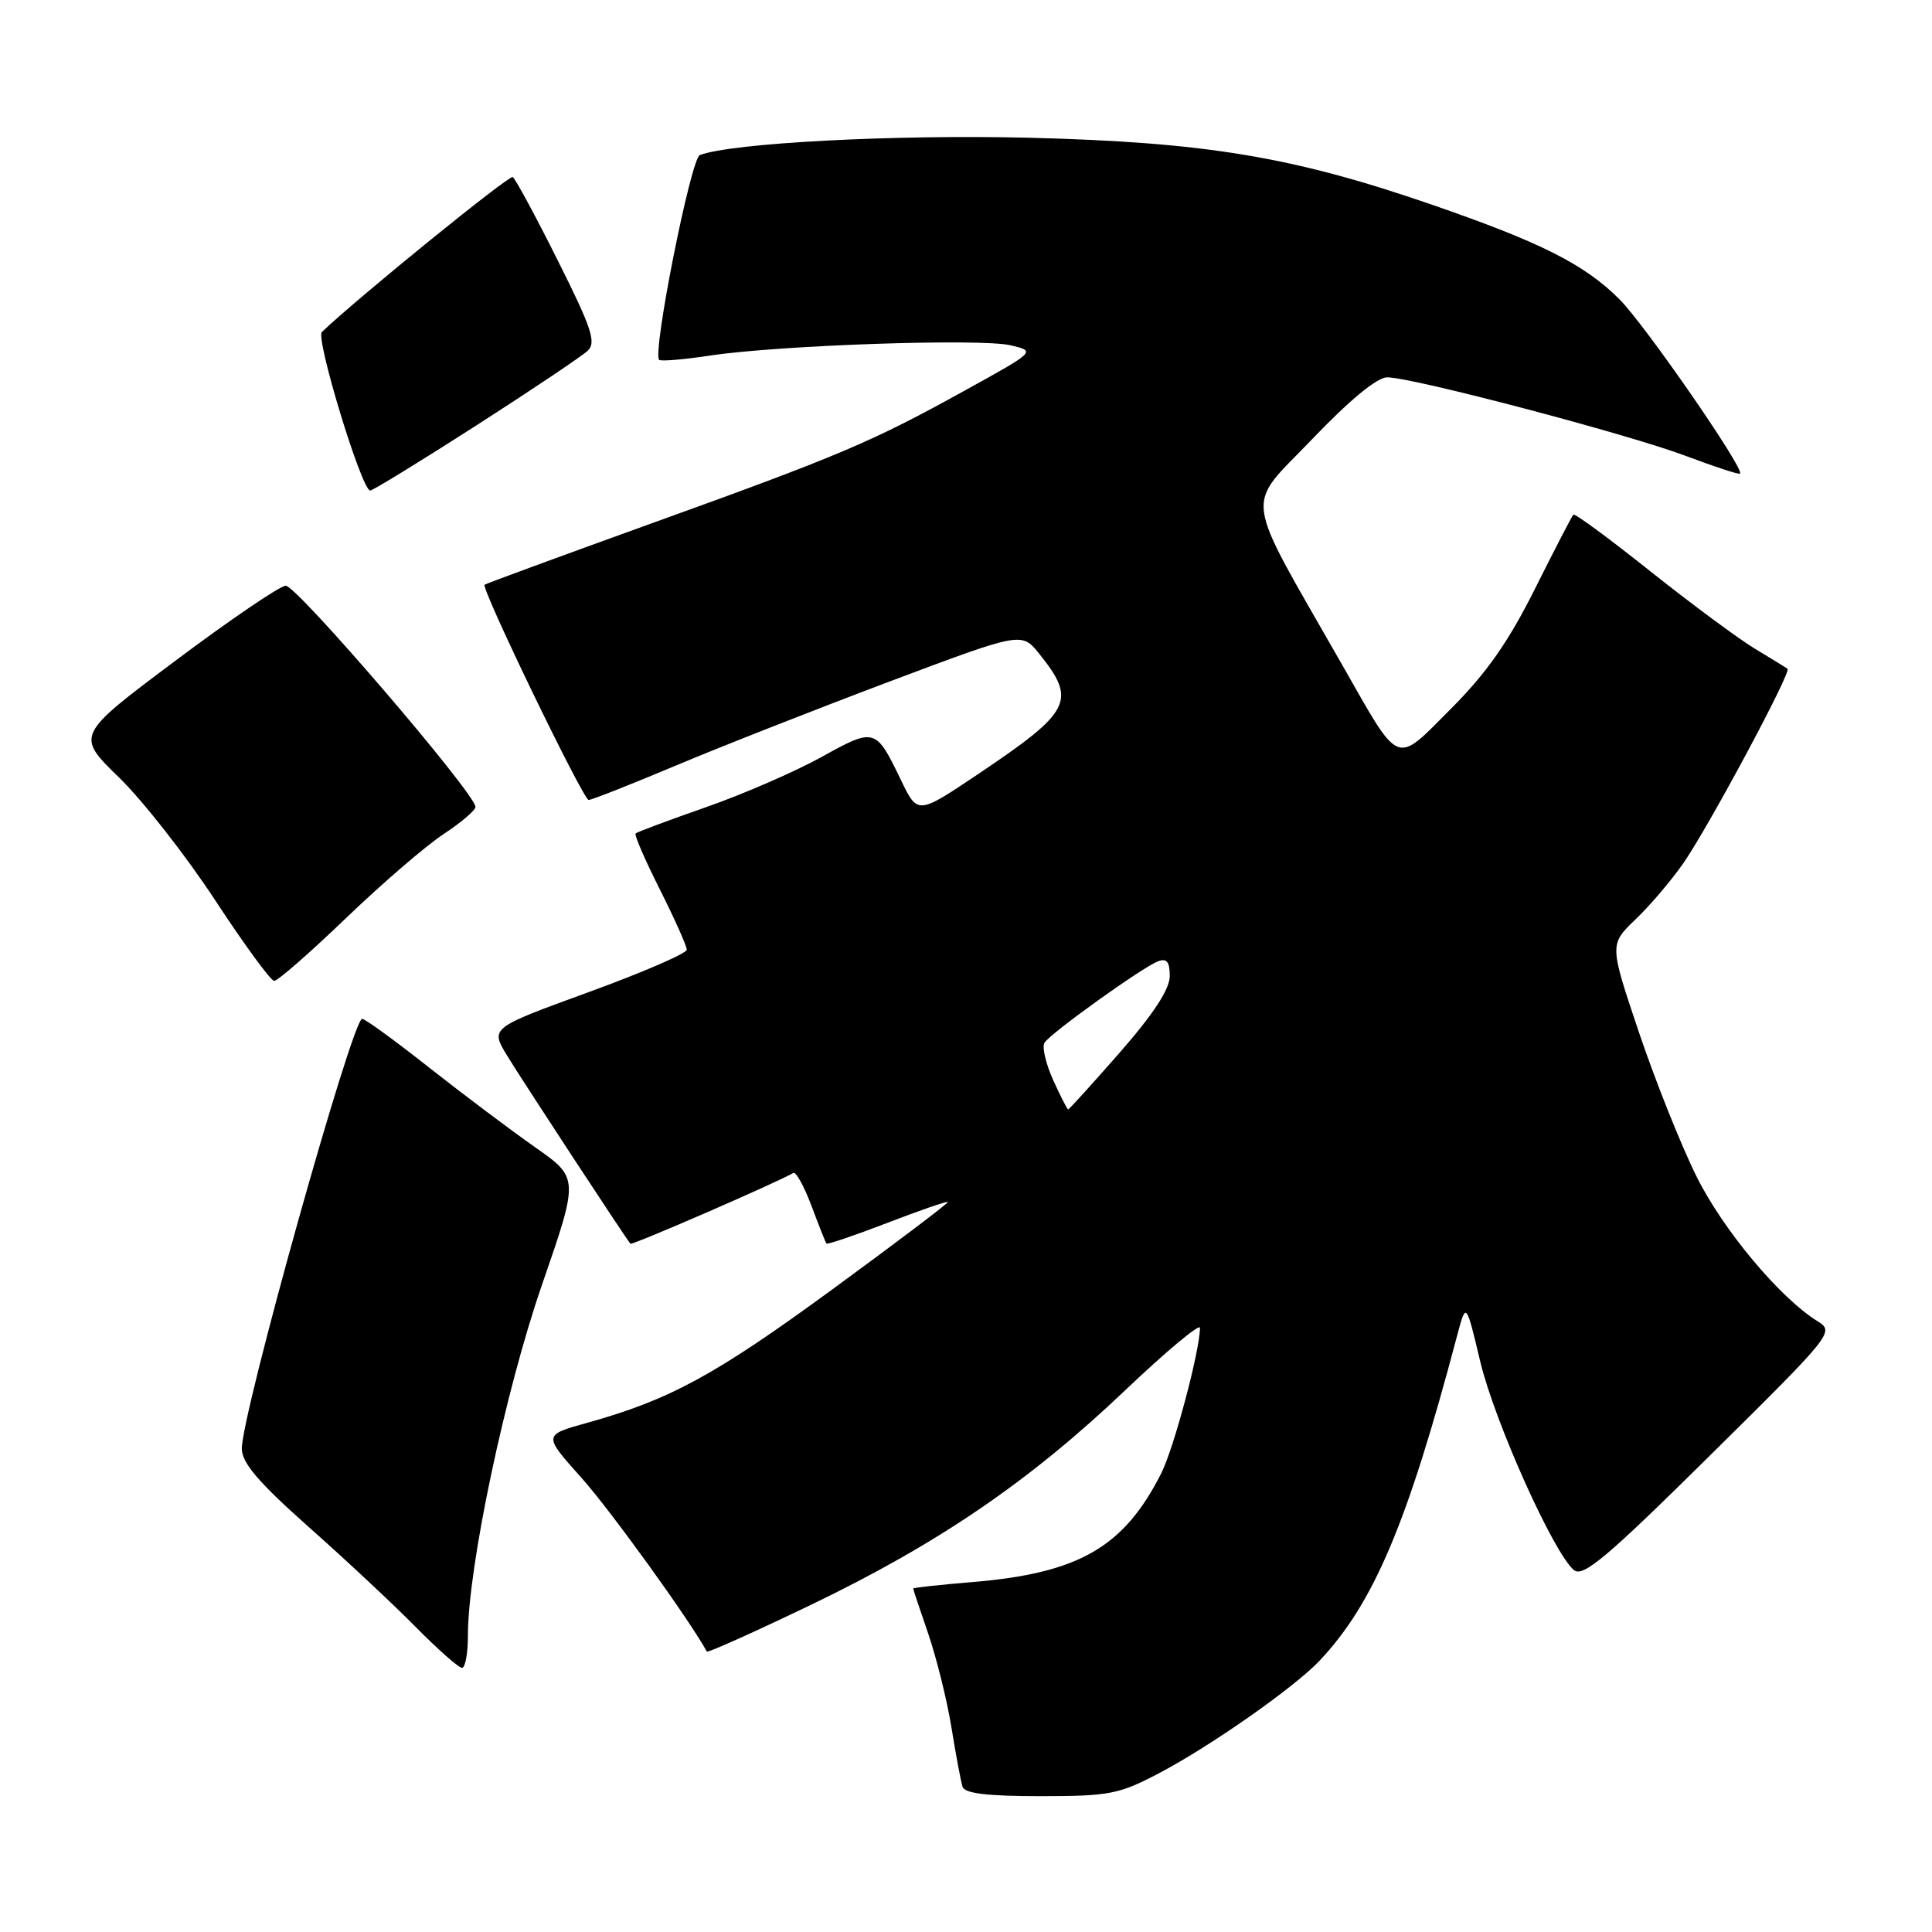 <?xml version="1.0" encoding="UTF-8" standalone="no"?>
<!DOCTYPE svg PUBLIC "-//W3C//DTD SVG 1.1//EN" "http://www.w3.org/Graphics/SVG/1.1/DTD/svg11.dtd" >
<svg xmlns="http://www.w3.org/2000/svg" xmlns:xlink="http://www.w3.org/1999/xlink" version="1.1" viewBox="0 0 256 256">
 <g >
 <path fill="currentColor"
d=" M 153.58 234.96 C 160.46 231.34 171.55 223.56 174.87 220.03 C 182.03 212.42 186.50 201.85 193.07 177.00 C 194.26 172.50 194.26 172.50 196.14 180.41 C 198.05 188.40 205.87 205.82 208.55 208.04 C 209.75 209.04 212.86 206.43 226.57 192.87 C 242.92 176.71 243.10 176.48 240.82 175.06 C 235.85 171.98 228.33 162.99 224.81 155.91 C 222.78 151.84 219.35 143.25 217.18 136.82 C 213.25 125.15 213.25 125.15 216.72 121.82 C 218.63 120.00 221.48 116.64 223.06 114.37 C 226.38 109.59 237.41 89.03 236.86 88.62 C 236.66 88.47 234.71 87.27 232.52 85.95 C 230.34 84.63 224.11 80.02 218.68 75.70 C 213.26 71.38 208.67 68.00 208.48 68.19 C 208.29 68.38 206.00 72.80 203.39 78.02 C 199.90 85.01 196.98 89.18 192.27 93.90 C 184.77 101.42 185.64 101.77 177.79 88.00 C 164.53 64.76 164.91 67.55 173.81 58.25 C 178.84 52.99 182.47 50.00 183.82 50.00 C 187.15 50.00 215.75 57.53 223.40 60.42 C 227.20 61.85 230.43 62.91 230.57 62.76 C 231.18 62.15 217.94 43.00 214.58 39.65 C 209.94 35.01 204.16 32.10 189.61 27.08 C 171.25 20.75 159.71 18.84 136.30 18.25 C 118.47 17.81 96.91 18.95 92.73 20.55 C 91.54 21.01 86.42 46.76 87.34 47.68 C 87.56 47.90 90.62 47.64 94.12 47.11 C 103.21 45.74 129.87 44.82 133.89 45.75 C 137.27 46.54 137.27 46.54 127.89 51.72 C 115.45 58.60 111.32 60.35 86.00 69.47 C 74.17 73.74 64.37 77.34 64.21 77.48 C 63.71 77.94 77.28 106.00 78.00 106.00 C 78.39 106.00 83.61 103.94 89.60 101.42 C 95.60 98.90 108.35 93.89 117.94 90.28 C 135.37 83.73 135.37 83.73 137.69 86.61 C 142.71 92.87 142.01 94.23 129.55 102.61 C 121.59 107.95 121.59 107.95 119.38 103.36 C 116.04 96.43 115.92 96.39 108.85 100.31 C 105.36 102.24 98.47 105.24 93.54 106.96 C 88.61 108.68 84.41 110.25 84.22 110.44 C 84.03 110.64 85.48 113.98 87.44 117.87 C 89.40 121.77 91.00 125.35 91.00 125.84 C 91.00 126.33 85.14 128.86 77.98 131.47 C 64.97 136.21 64.97 136.21 67.18 139.85 C 68.97 142.82 82.68 163.73 83.53 164.80 C 83.73 165.05 103.16 156.60 105.12 155.42 C 105.46 155.21 106.54 157.17 107.52 159.77 C 108.49 162.37 109.39 164.63 109.51 164.78 C 109.63 164.93 113.24 163.70 117.55 162.05 C 121.85 160.39 125.47 159.14 125.59 159.27 C 125.71 159.40 118.79 164.63 110.21 170.91 C 94.69 182.26 88.73 185.49 77.74 188.55 C 71.97 190.15 71.97 190.15 77.05 195.82 C 80.85 200.07 91.29 214.53 93.66 218.84 C 93.77 219.03 99.94 216.26 107.37 212.69 C 124.32 204.54 136.35 196.33 149.06 184.25 C 154.53 179.05 159.00 175.32 159.00 175.95 C 159.00 178.94 155.55 191.90 153.87 195.22 C 148.92 205.02 142.95 208.46 128.86 209.63 C 124.53 209.99 121.00 210.38 121.00 210.49 C 121.00 210.60 121.90 213.30 123.00 216.49 C 124.09 219.68 125.48 225.26 126.07 228.89 C 126.66 232.53 127.32 236.06 127.54 236.75 C 127.82 237.64 130.80 238.00 137.87 238.00 C 147.00 238.00 148.26 237.75 153.58 234.96 Z  M 62.00 216.72 C 62.00 207.72 66.93 184.35 71.82 170.23 C 76.71 156.09 76.71 156.09 70.91 152.02 C 67.72 149.78 61.41 145.04 56.89 141.48 C 52.37 137.91 48.37 135.00 47.99 135.00 C 46.67 135.00 31.97 187.52 32.04 191.99 C 32.07 193.86 34.31 196.48 40.87 202.30 C 45.71 206.59 52.09 212.55 55.05 215.55 C 58.01 218.55 60.78 221.00 61.22 221.00 C 61.65 221.00 62.00 219.08 62.00 216.72 Z  M 45.83 121.67 C 50.60 117.09 56.41 112.08 58.75 110.54 C 61.09 109.00 63.00 107.37 63.00 106.92 C 63.00 105.17 39.27 77.51 37.85 77.61 C 37.03 77.67 30.43 82.16 23.20 87.58 C 10.04 97.44 10.04 97.44 15.77 103.02 C 18.92 106.08 24.65 113.40 28.50 119.27 C 32.35 125.14 35.87 129.96 36.33 129.97 C 36.79 129.99 41.06 126.25 45.83 121.67 Z  M 63.09 56.39 C 70.47 51.65 77.12 47.19 77.88 46.47 C 79.03 45.38 78.41 43.49 73.91 34.52 C 70.98 28.65 68.29 23.68 67.94 23.46 C 67.46 23.17 47.65 39.24 42.65 43.99 C 41.78 44.82 47.93 65.00 49.05 65.00 C 49.40 65.00 55.71 61.12 63.09 56.39 Z  M 139.54 143.09 C 138.57 140.93 138.05 138.72 138.40 138.17 C 139.17 136.91 151.34 128.19 153.44 127.38 C 154.60 126.94 155.00 127.44 155.00 129.34 C 155.00 131.06 152.84 134.36 148.39 139.45 C 144.75 143.60 141.67 147.00 141.54 147.00 C 141.41 147.00 140.51 145.24 139.54 143.09 Z "/>
</g>
</svg>